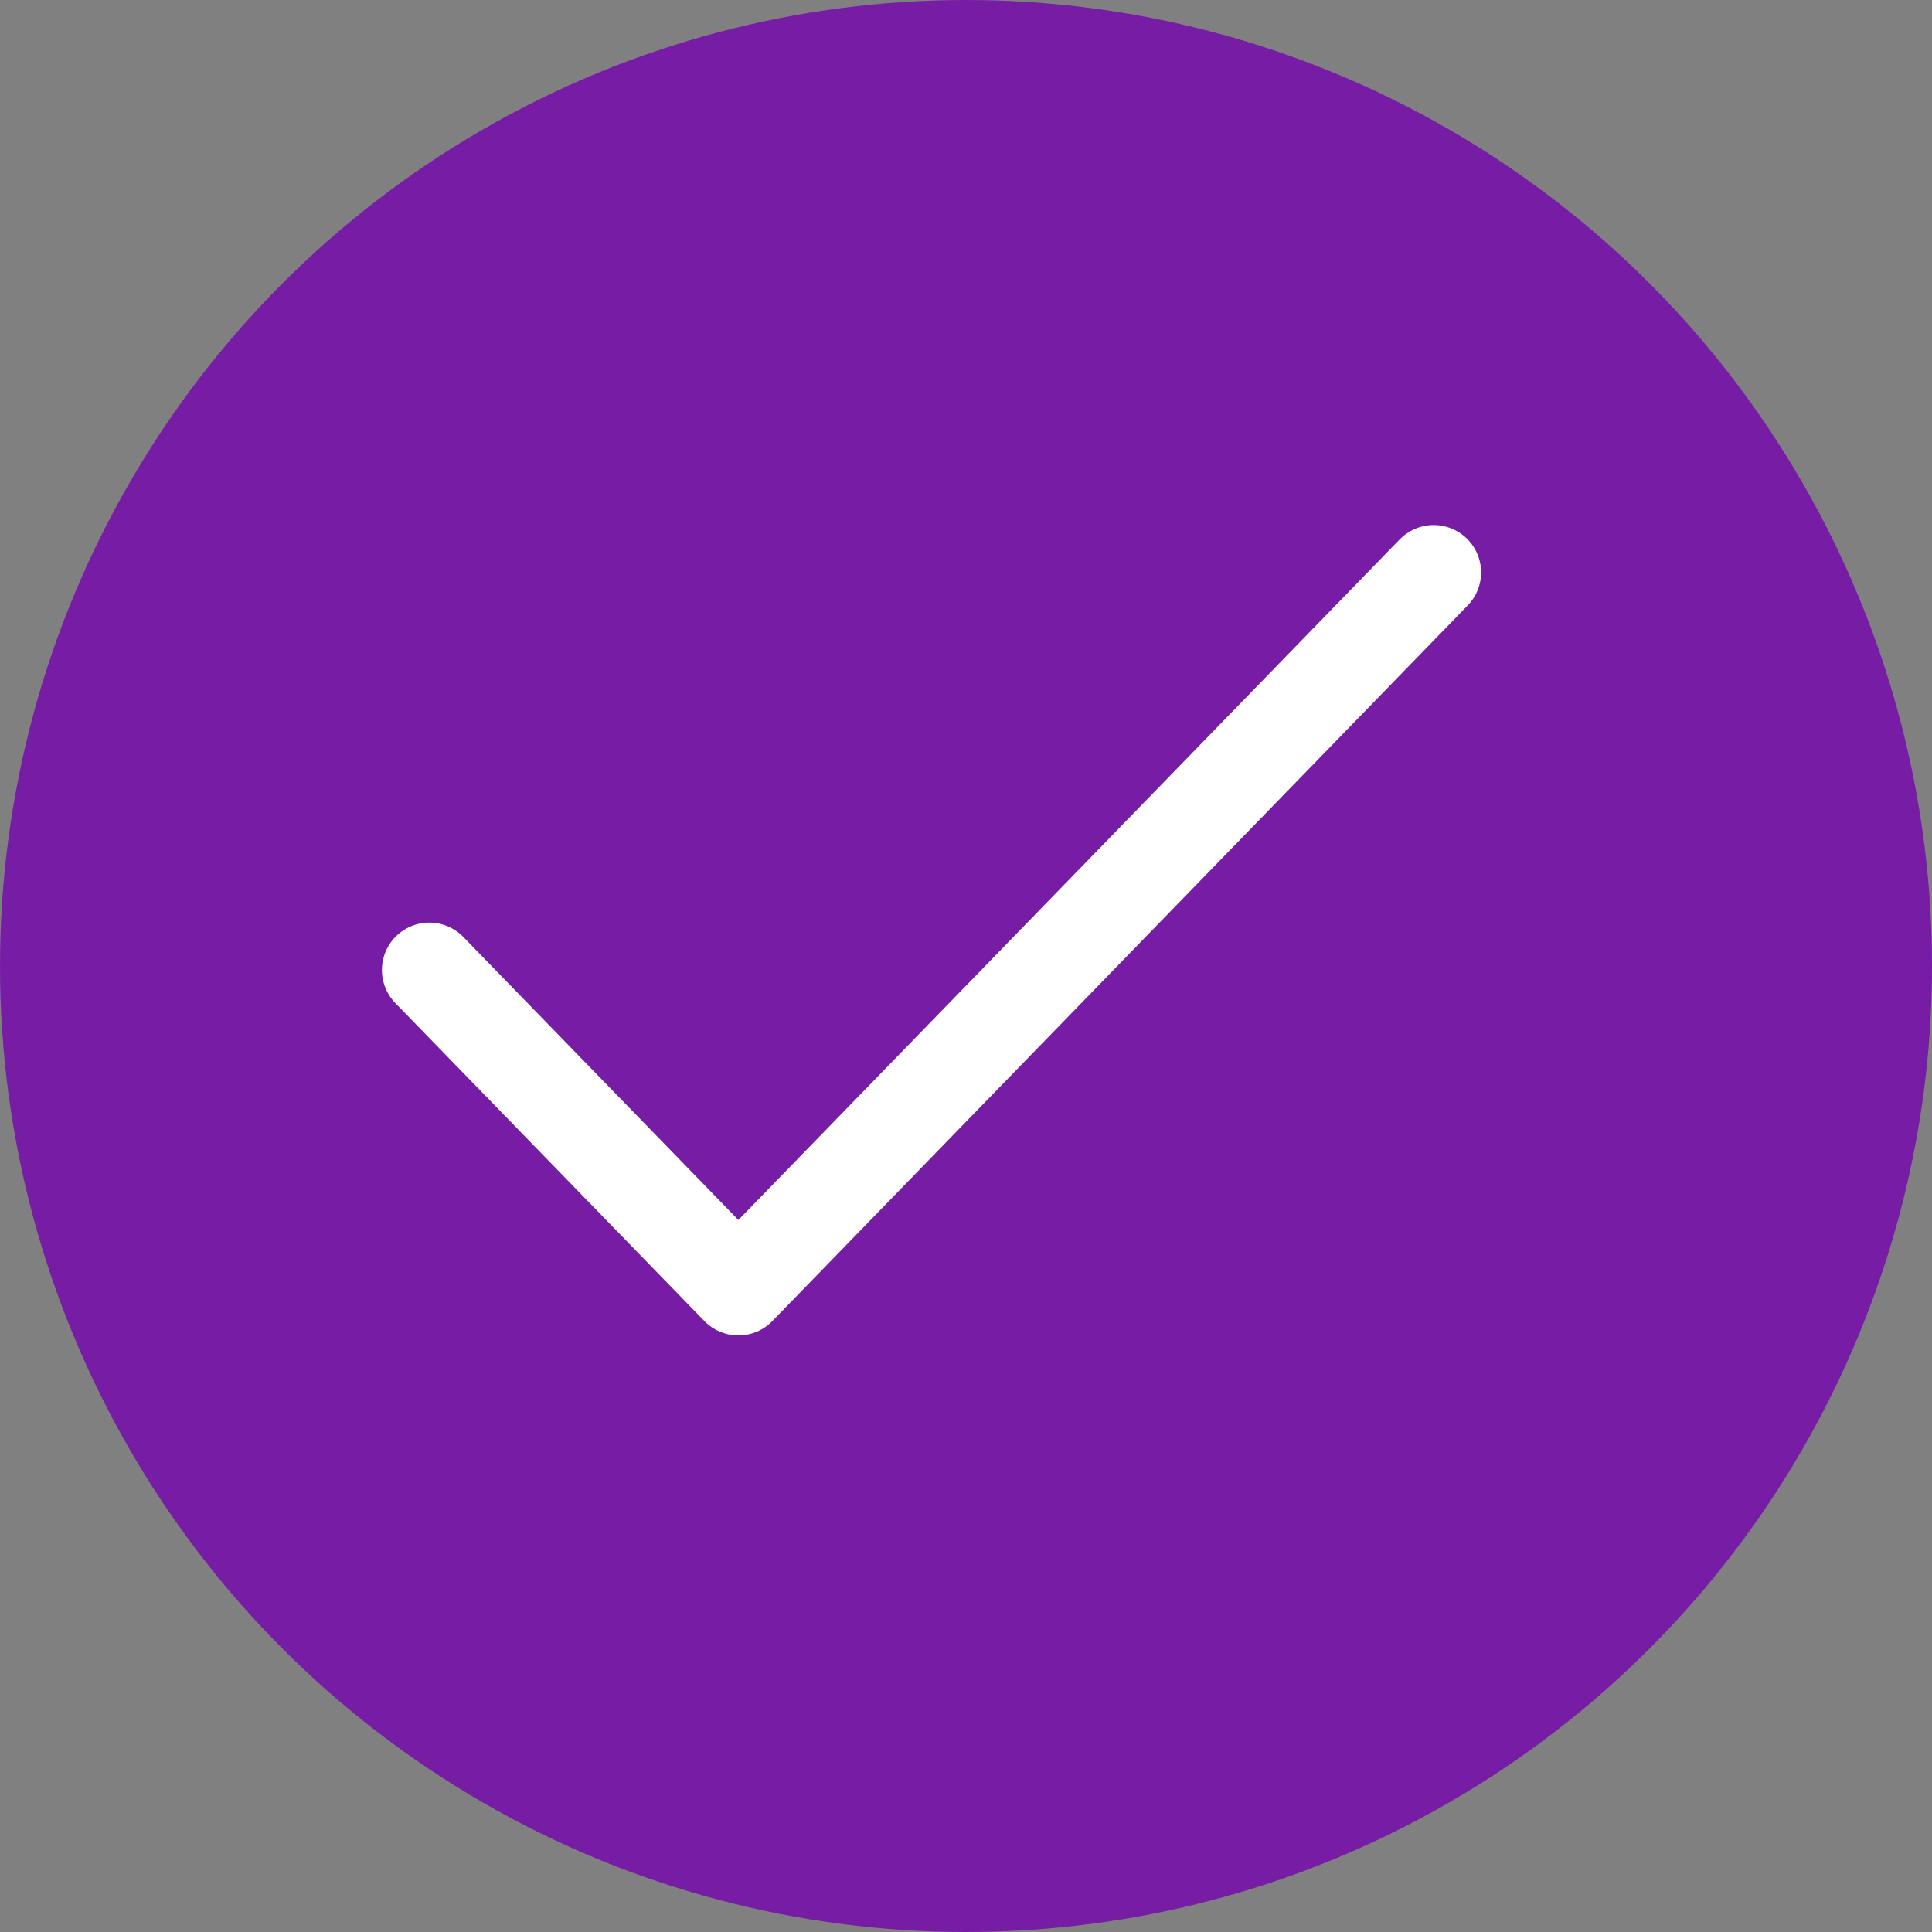 <svg width="27" height="27" viewBox="0 0 27 27" fill="none" xmlns="http://www.w3.org/2000/svg">
<rect x="0" y="0" width="27" height="27" fill="#808080" stroke="none"/>
<g id="SVGRepo_iconCarrier">
<g id="Group 24">
<circle id="Ellipse 1" cx="13.5" cy="13.5" r="13" fill="#771DA5" stroke="#771DA5"/>
<path id="Vector" d="M6 13.556L10.319 18L20.036 8" stroke="white" stroke-width="1.325" stroke-linecap="round" stroke-linejoin="round"/>
</g>
</g>
</svg>

